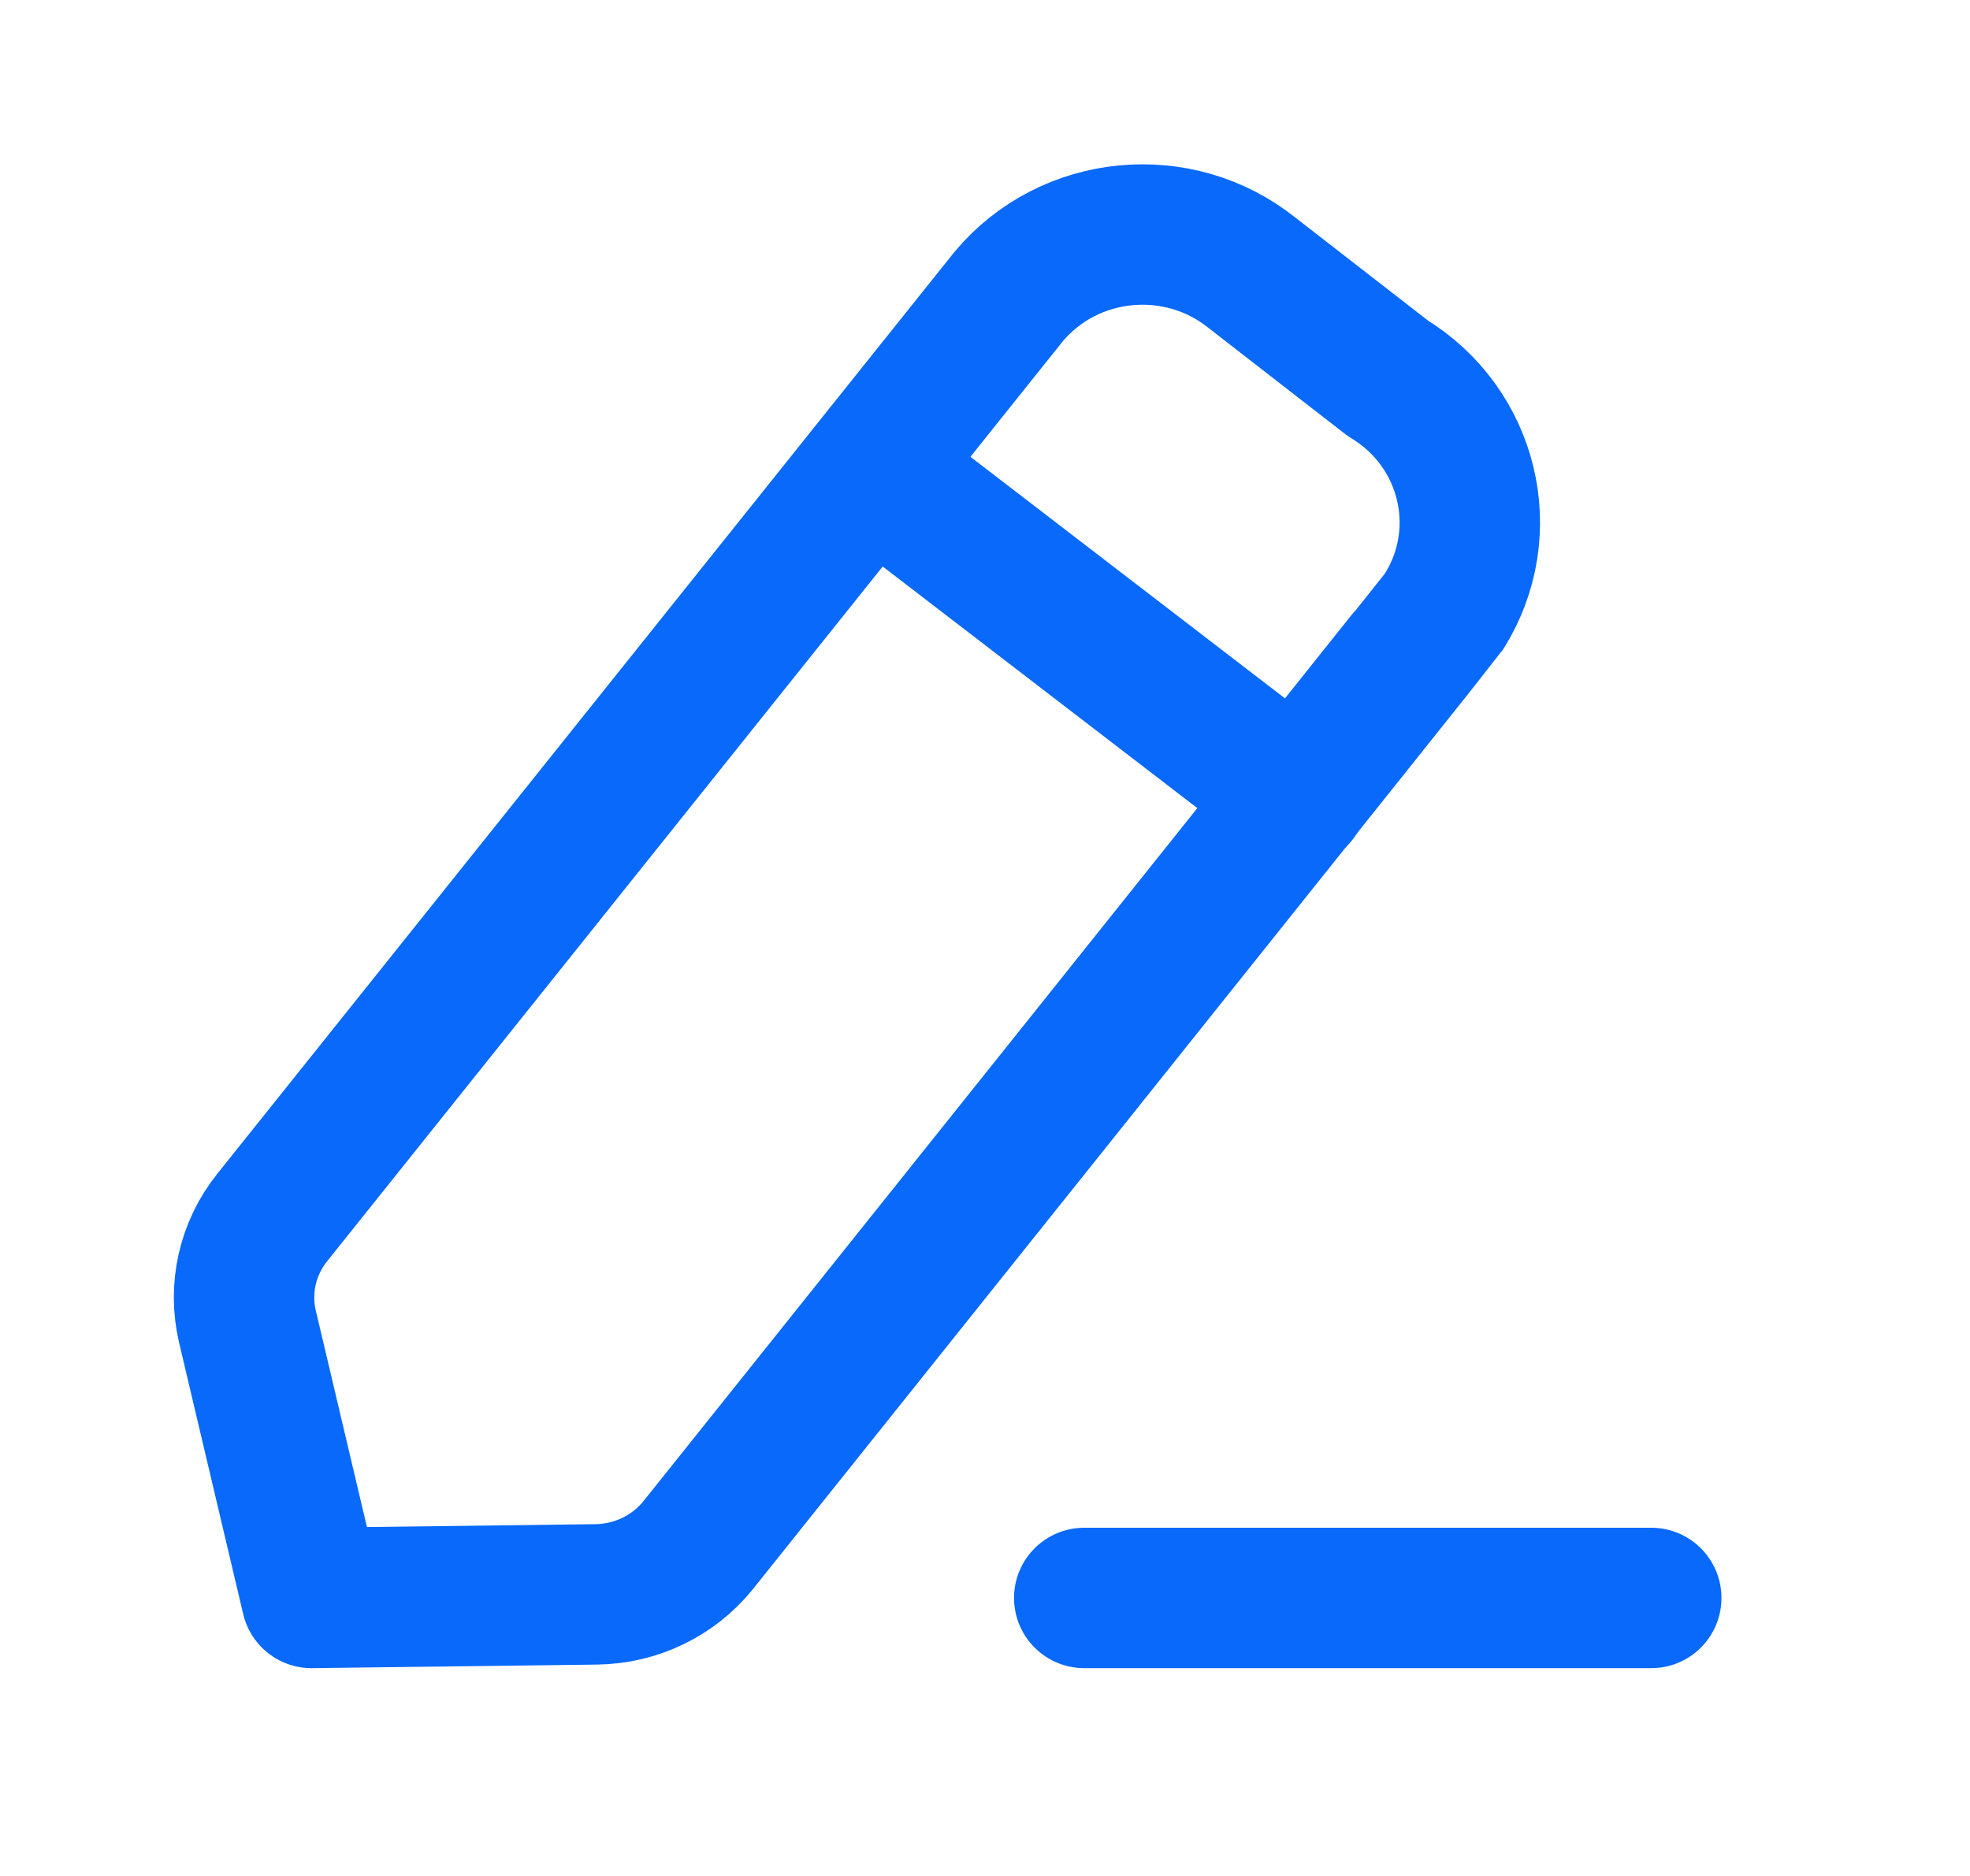 <svg width="21" height="20" viewBox="0 0 21 20" fill="none" xmlns="http://www.w3.org/2000/svg">
<path d="M11.558 17.036H17.602" stroke="#0869FB" stroke-width="1.497" stroke-linecap="round" stroke-linejoin="round"/>
<path fill-rule="evenodd" clip-rule="evenodd" d="M10.752 3.162C11.398 2.39 12.56 2.277 13.348 2.91C13.392 2.944 14.793 4.032 14.793 4.032C15.659 4.556 15.928 5.669 15.393 6.519C15.364 6.564 7.445 16.47 7.445 16.47C7.181 16.799 6.781 16.993 6.354 16.998L3.321 17.036L2.638 14.144C2.542 13.737 2.638 13.31 2.901 12.981L10.752 3.162Z" stroke="#0869FB" stroke-width="1.497" stroke-linecap="round" stroke-linejoin="round"/>
<path d="M9.286 5.001L13.829 8.49" stroke="#0869FB" stroke-width="1.497" stroke-linecap="round" stroke-linejoin="round"/>
</svg>
